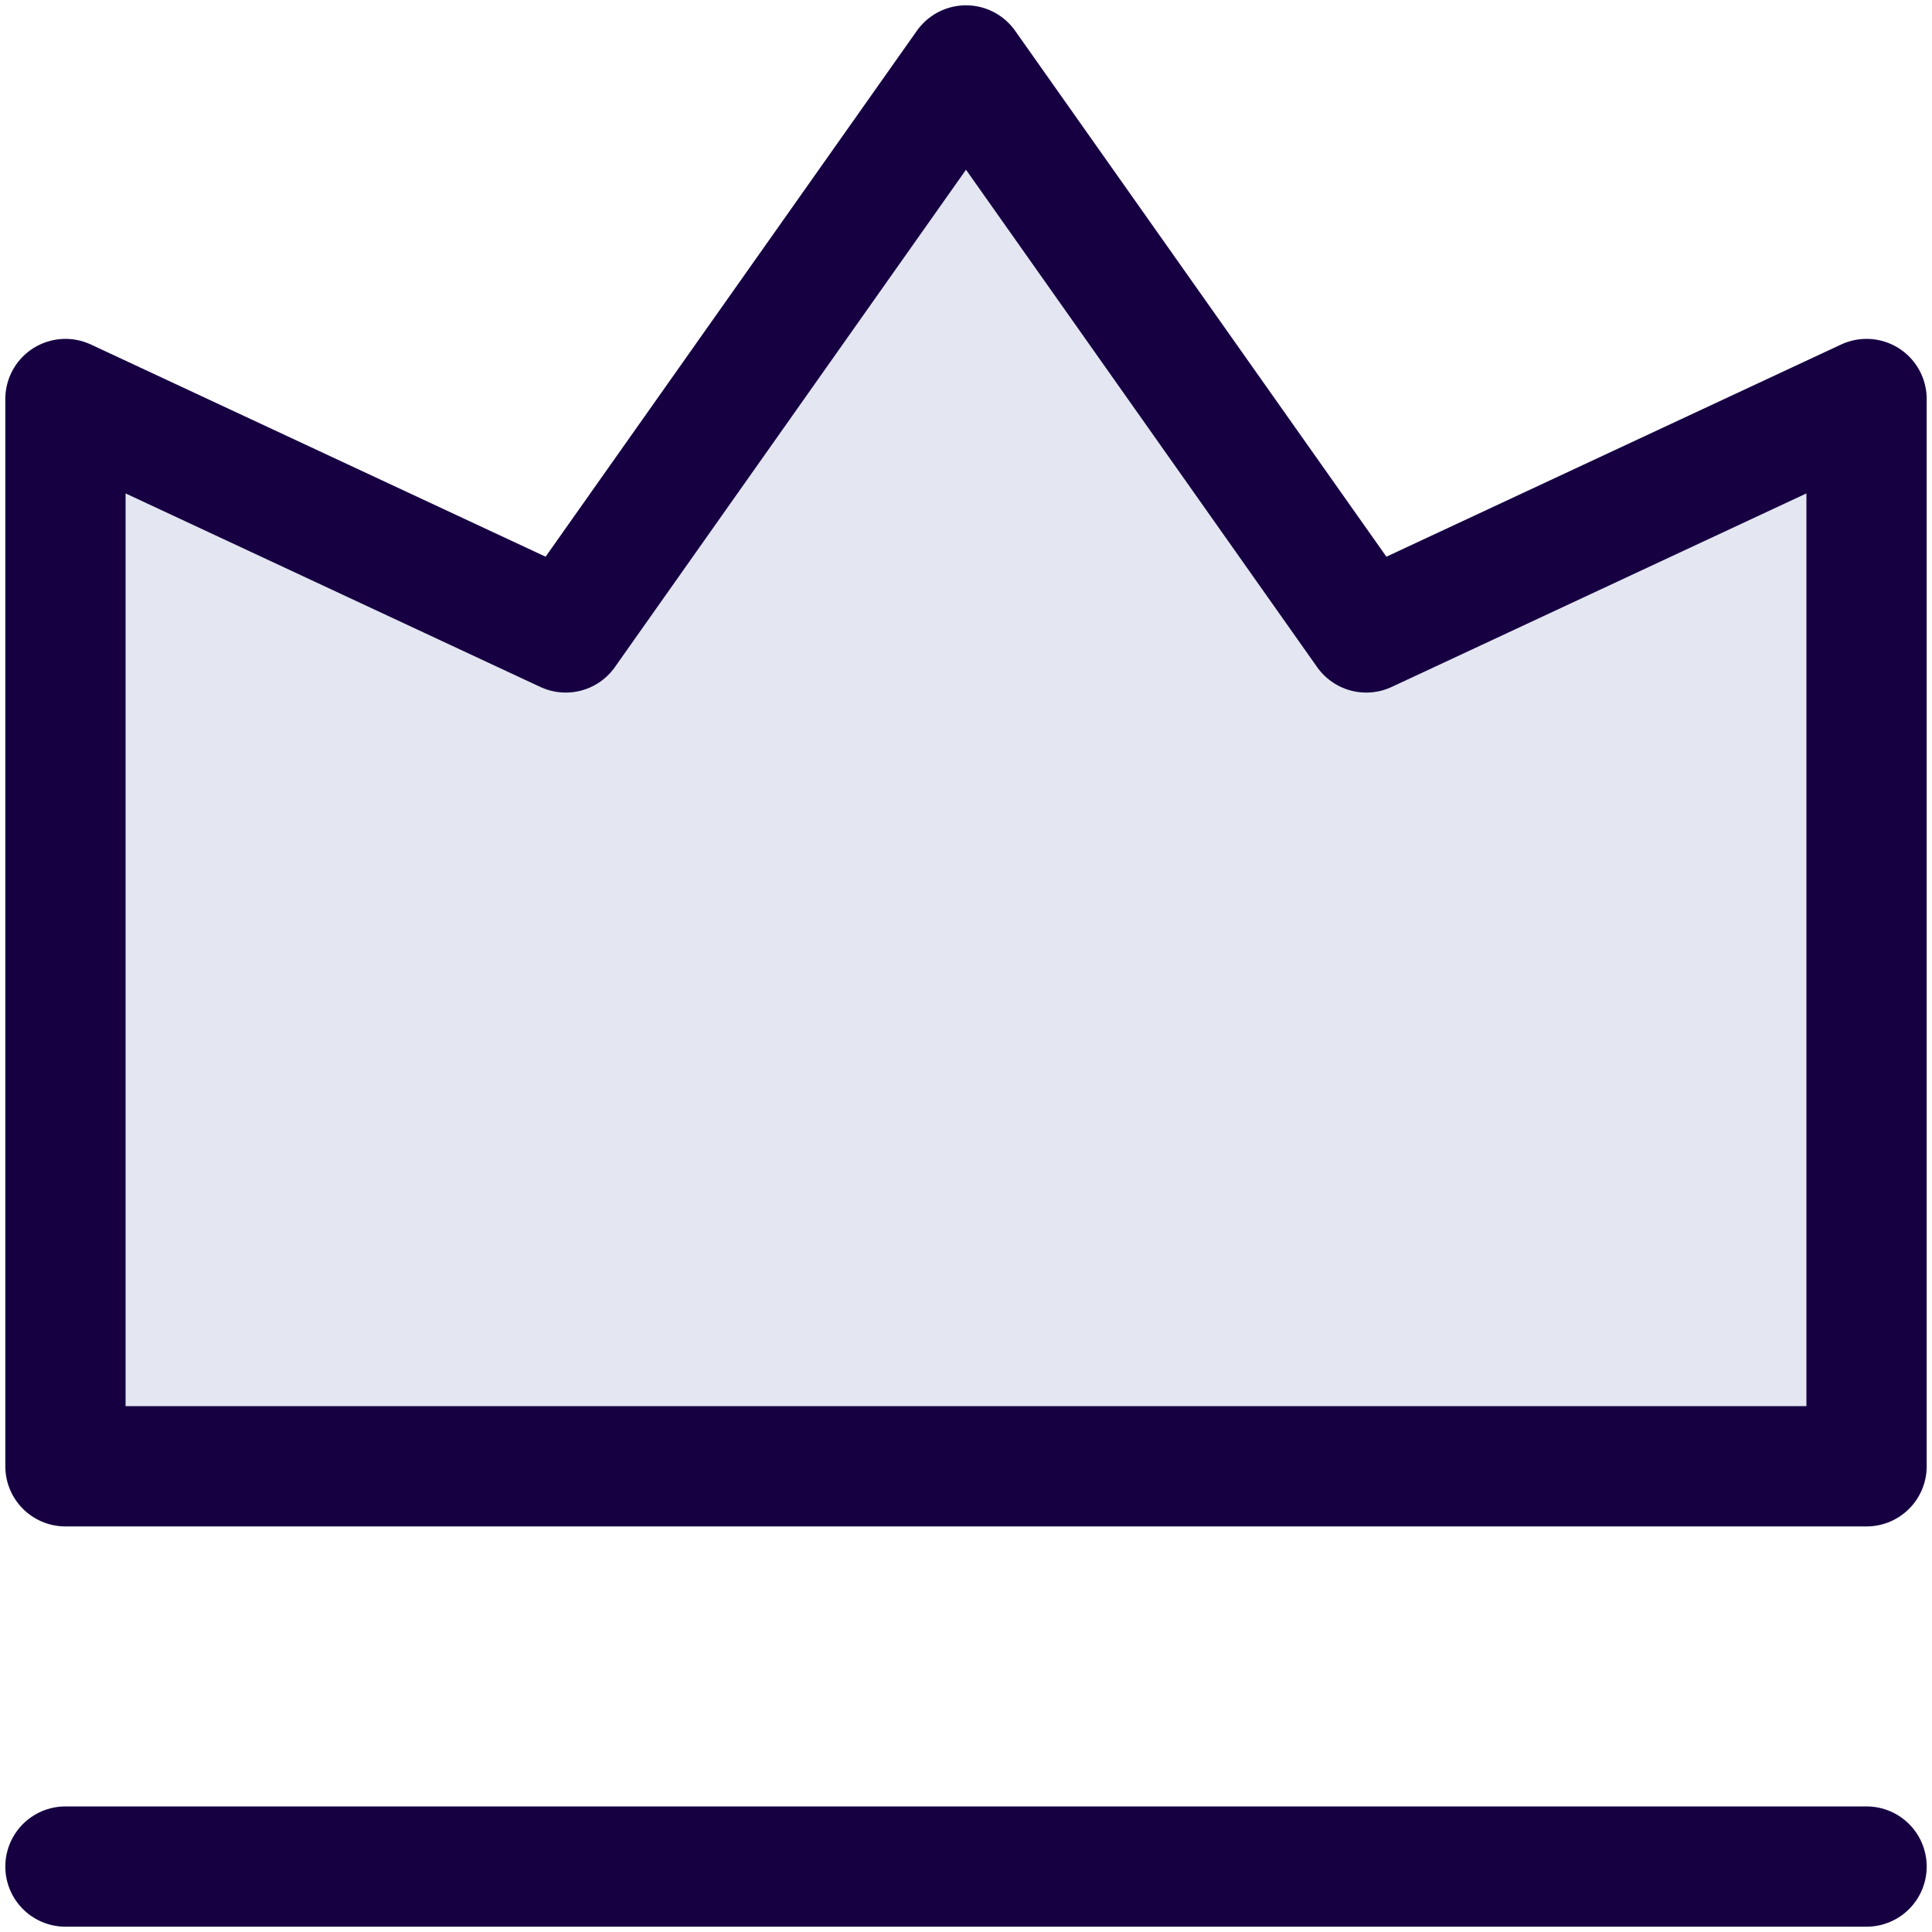 <?xml version="1.0" encoding="UTF-8" standalone="no"?><!DOCTYPE svg PUBLIC "-//W3C//DTD SVG 1.1//EN" "http://www.w3.org/Graphics/SVG/1.1/DTD/svg11.dtd"><svg width="100%" height="100%" viewBox="0 0 40 40" version="1.1" xmlns="http://www.w3.org/2000/svg" xmlns:xlink="http://www.w3.org/1999/xlink" xml:space="preserve" xmlns:serif="http://www.serif.com/" style="fill-rule:evenodd;clip-rule:evenodd;stroke-linecap:round;stroke-linejoin:round;"><g><path d="M1.355,38.645l37.29,0" style="fill:none;fill-rule:nonzero;stroke:#160042;stroke-width:2.49px;"/><path d="M38.645,30.358l-37.29,0l-0,-22.097l10.358,4.833l8.287,-11.739l8.287,11.739l10.358,-4.833l0,22.097Z" style="fill:#e4e6f1;fill-rule:nonzero;"/><path d="M38.645,30.358l-37.29,0l-0,-22.097l10.358,4.833l8.287,-11.739l8.287,11.739l10.358,-4.833l0,22.097Z" style="fill:none;fill-rule:nonzero;stroke:#160042;stroke-width:2.49px;"/></g></svg>